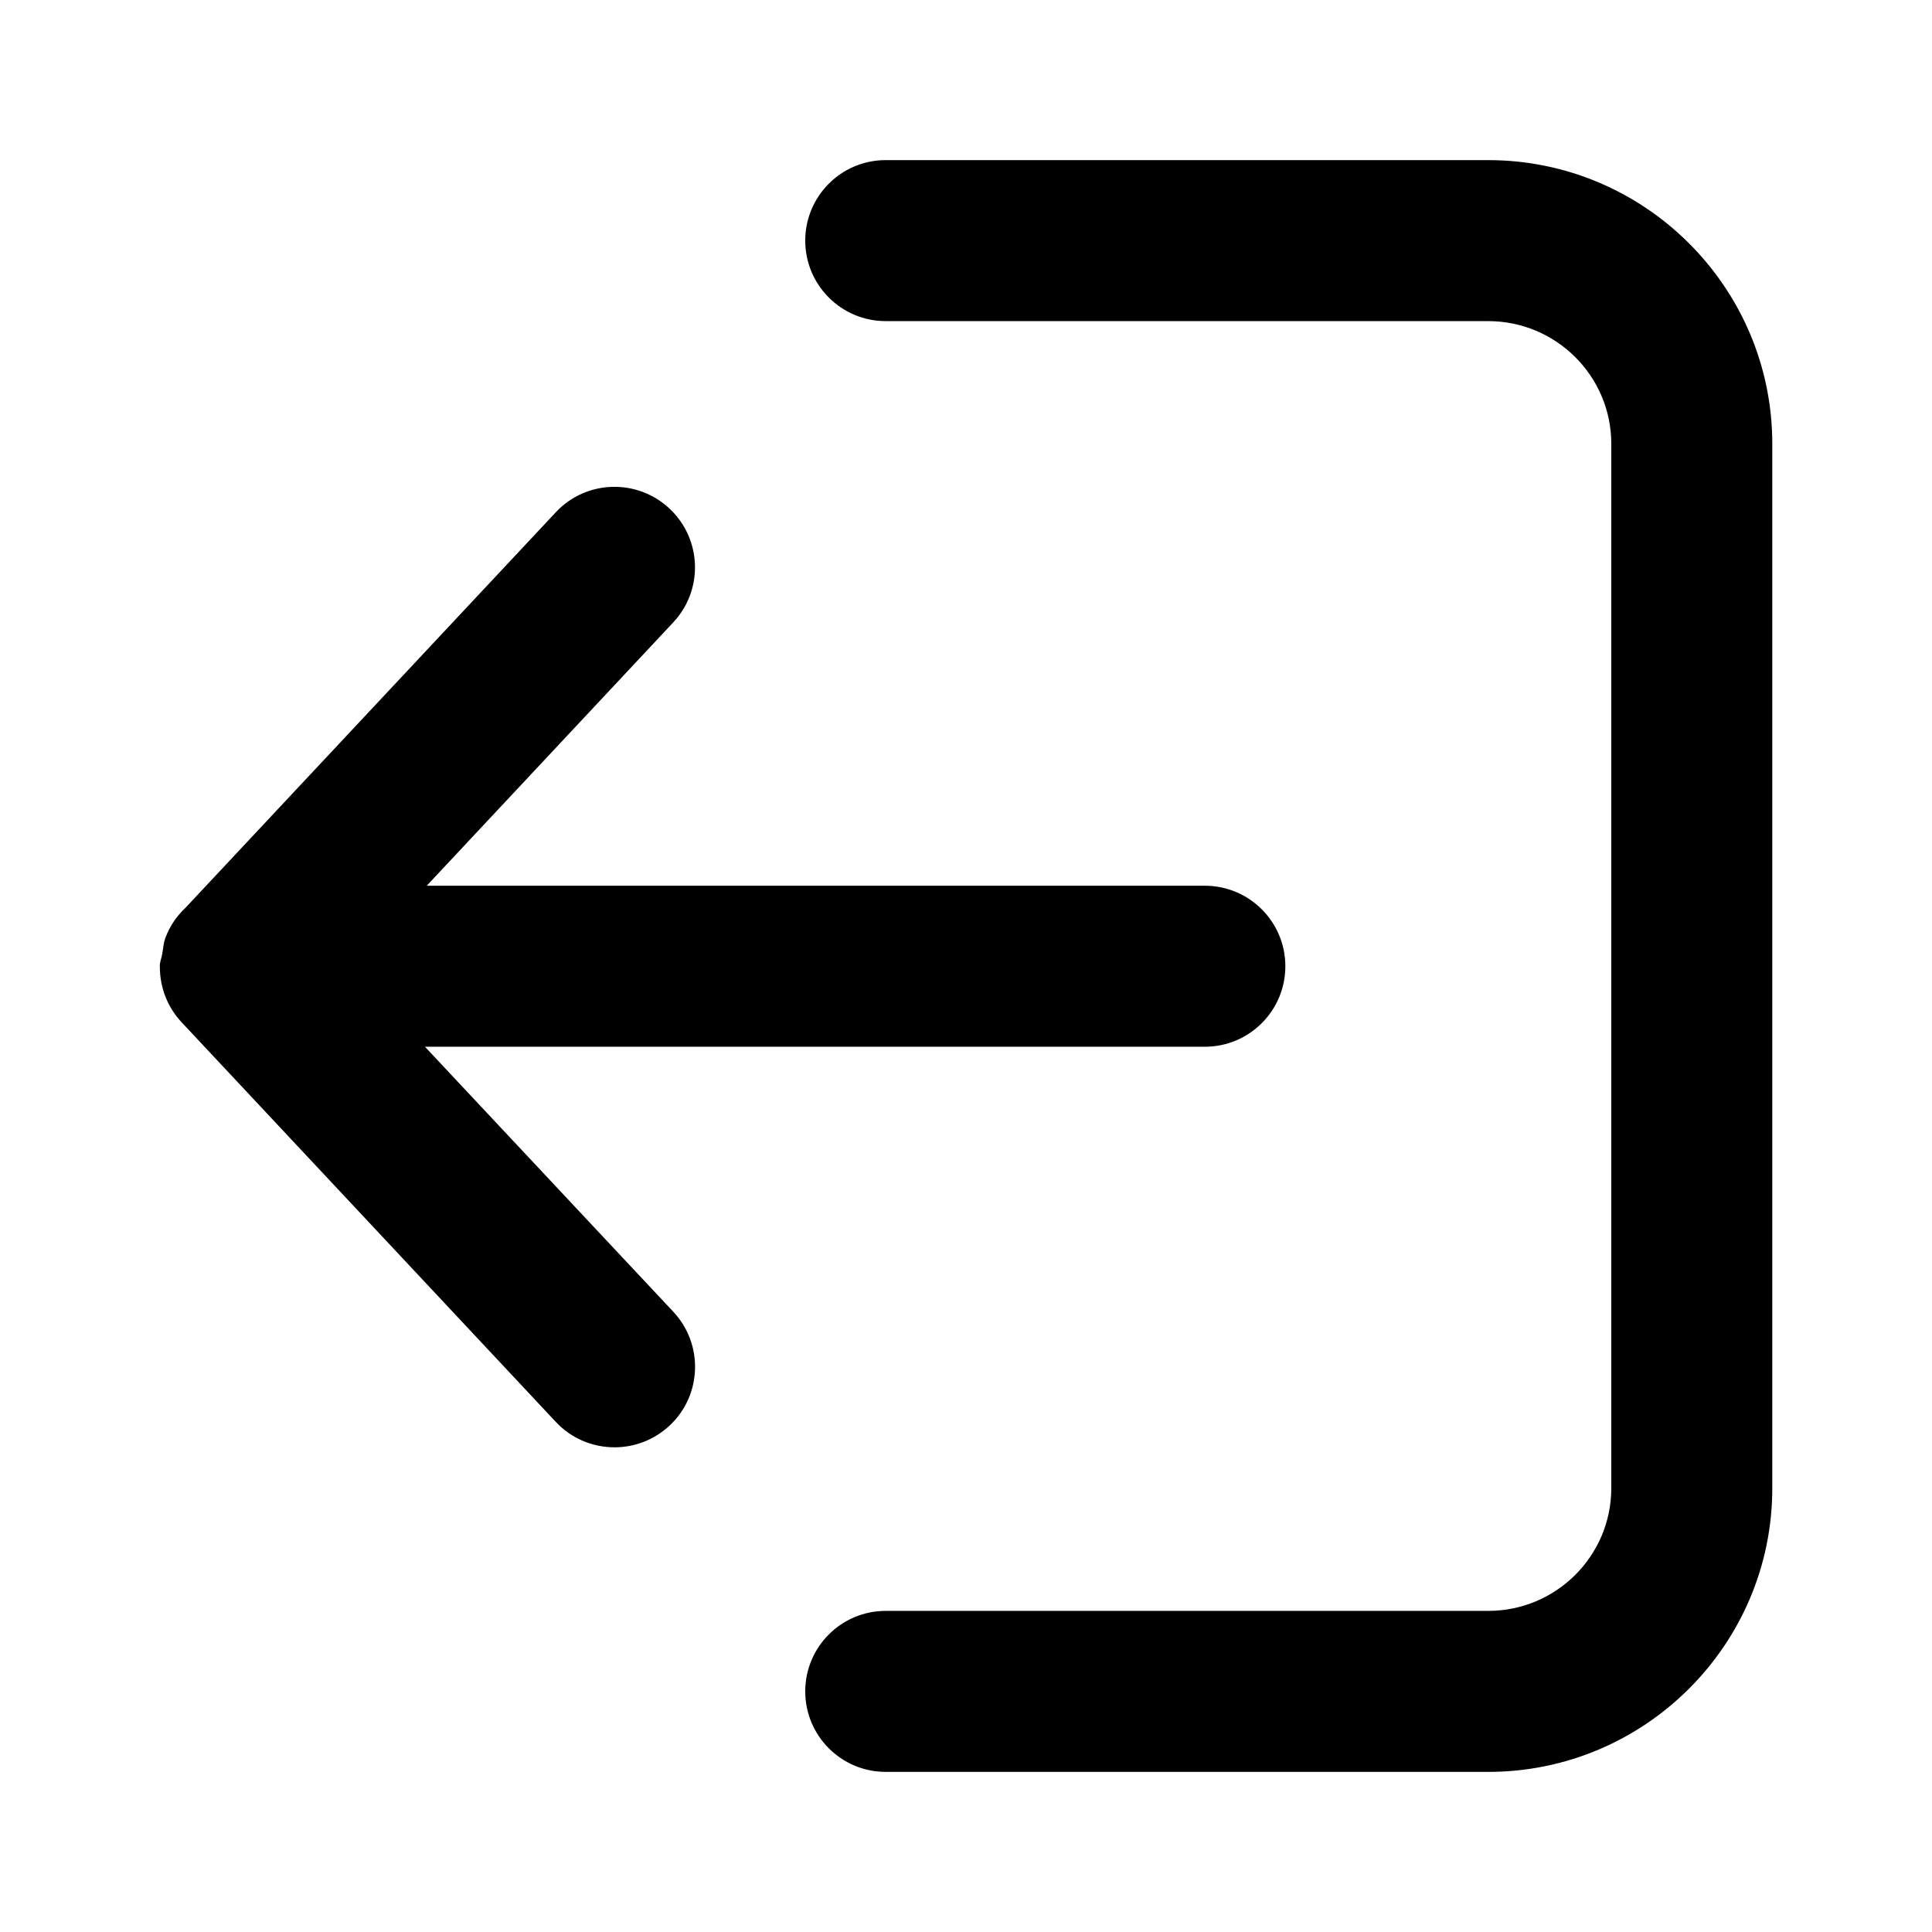<svg id="Layer_2" height="512" viewBox="0 0 24 24" width="512" xmlns="http://www.w3.org/2000/svg"><g fill="rgb(0,0,0)"><path d="m18.488 1.989h-7.485c-.553 0-1 .448-1 1s.447 1 1 1h7.485c.843 0 1.528.684 1.528 1.524v12.974c0 .84-.685 1.524-1.528 1.524h-7.485c-.553 0-1 .448-1 1s.447 1 1 1h7.485c1.945 0 3.528-1.581 3.528-3.524v-12.974c0-1.943-1.583-3.524-3.528-3.524z"/><path d="m5.279 13.003h9.688c.553 0 1-.448 1-1s-.447-1-1-1h-9.666l3.062-3.271c.378-.403.357-1.036-.046-1.414-.403-.378-1.037-.357-1.413.046l-4.599 4.912c-.109.102-.194.226-.248.369-.026.065-.029.134-.041.202-.009.053-.031.101-.031.156 0 .002.001.004.001.006-.001.247.088.495.269.689l4.649 4.965c.196.21.463.316.73.316.245 0 .49-.089.684-.27.403-.377.424-1.01.046-1.414z"/></g></svg>